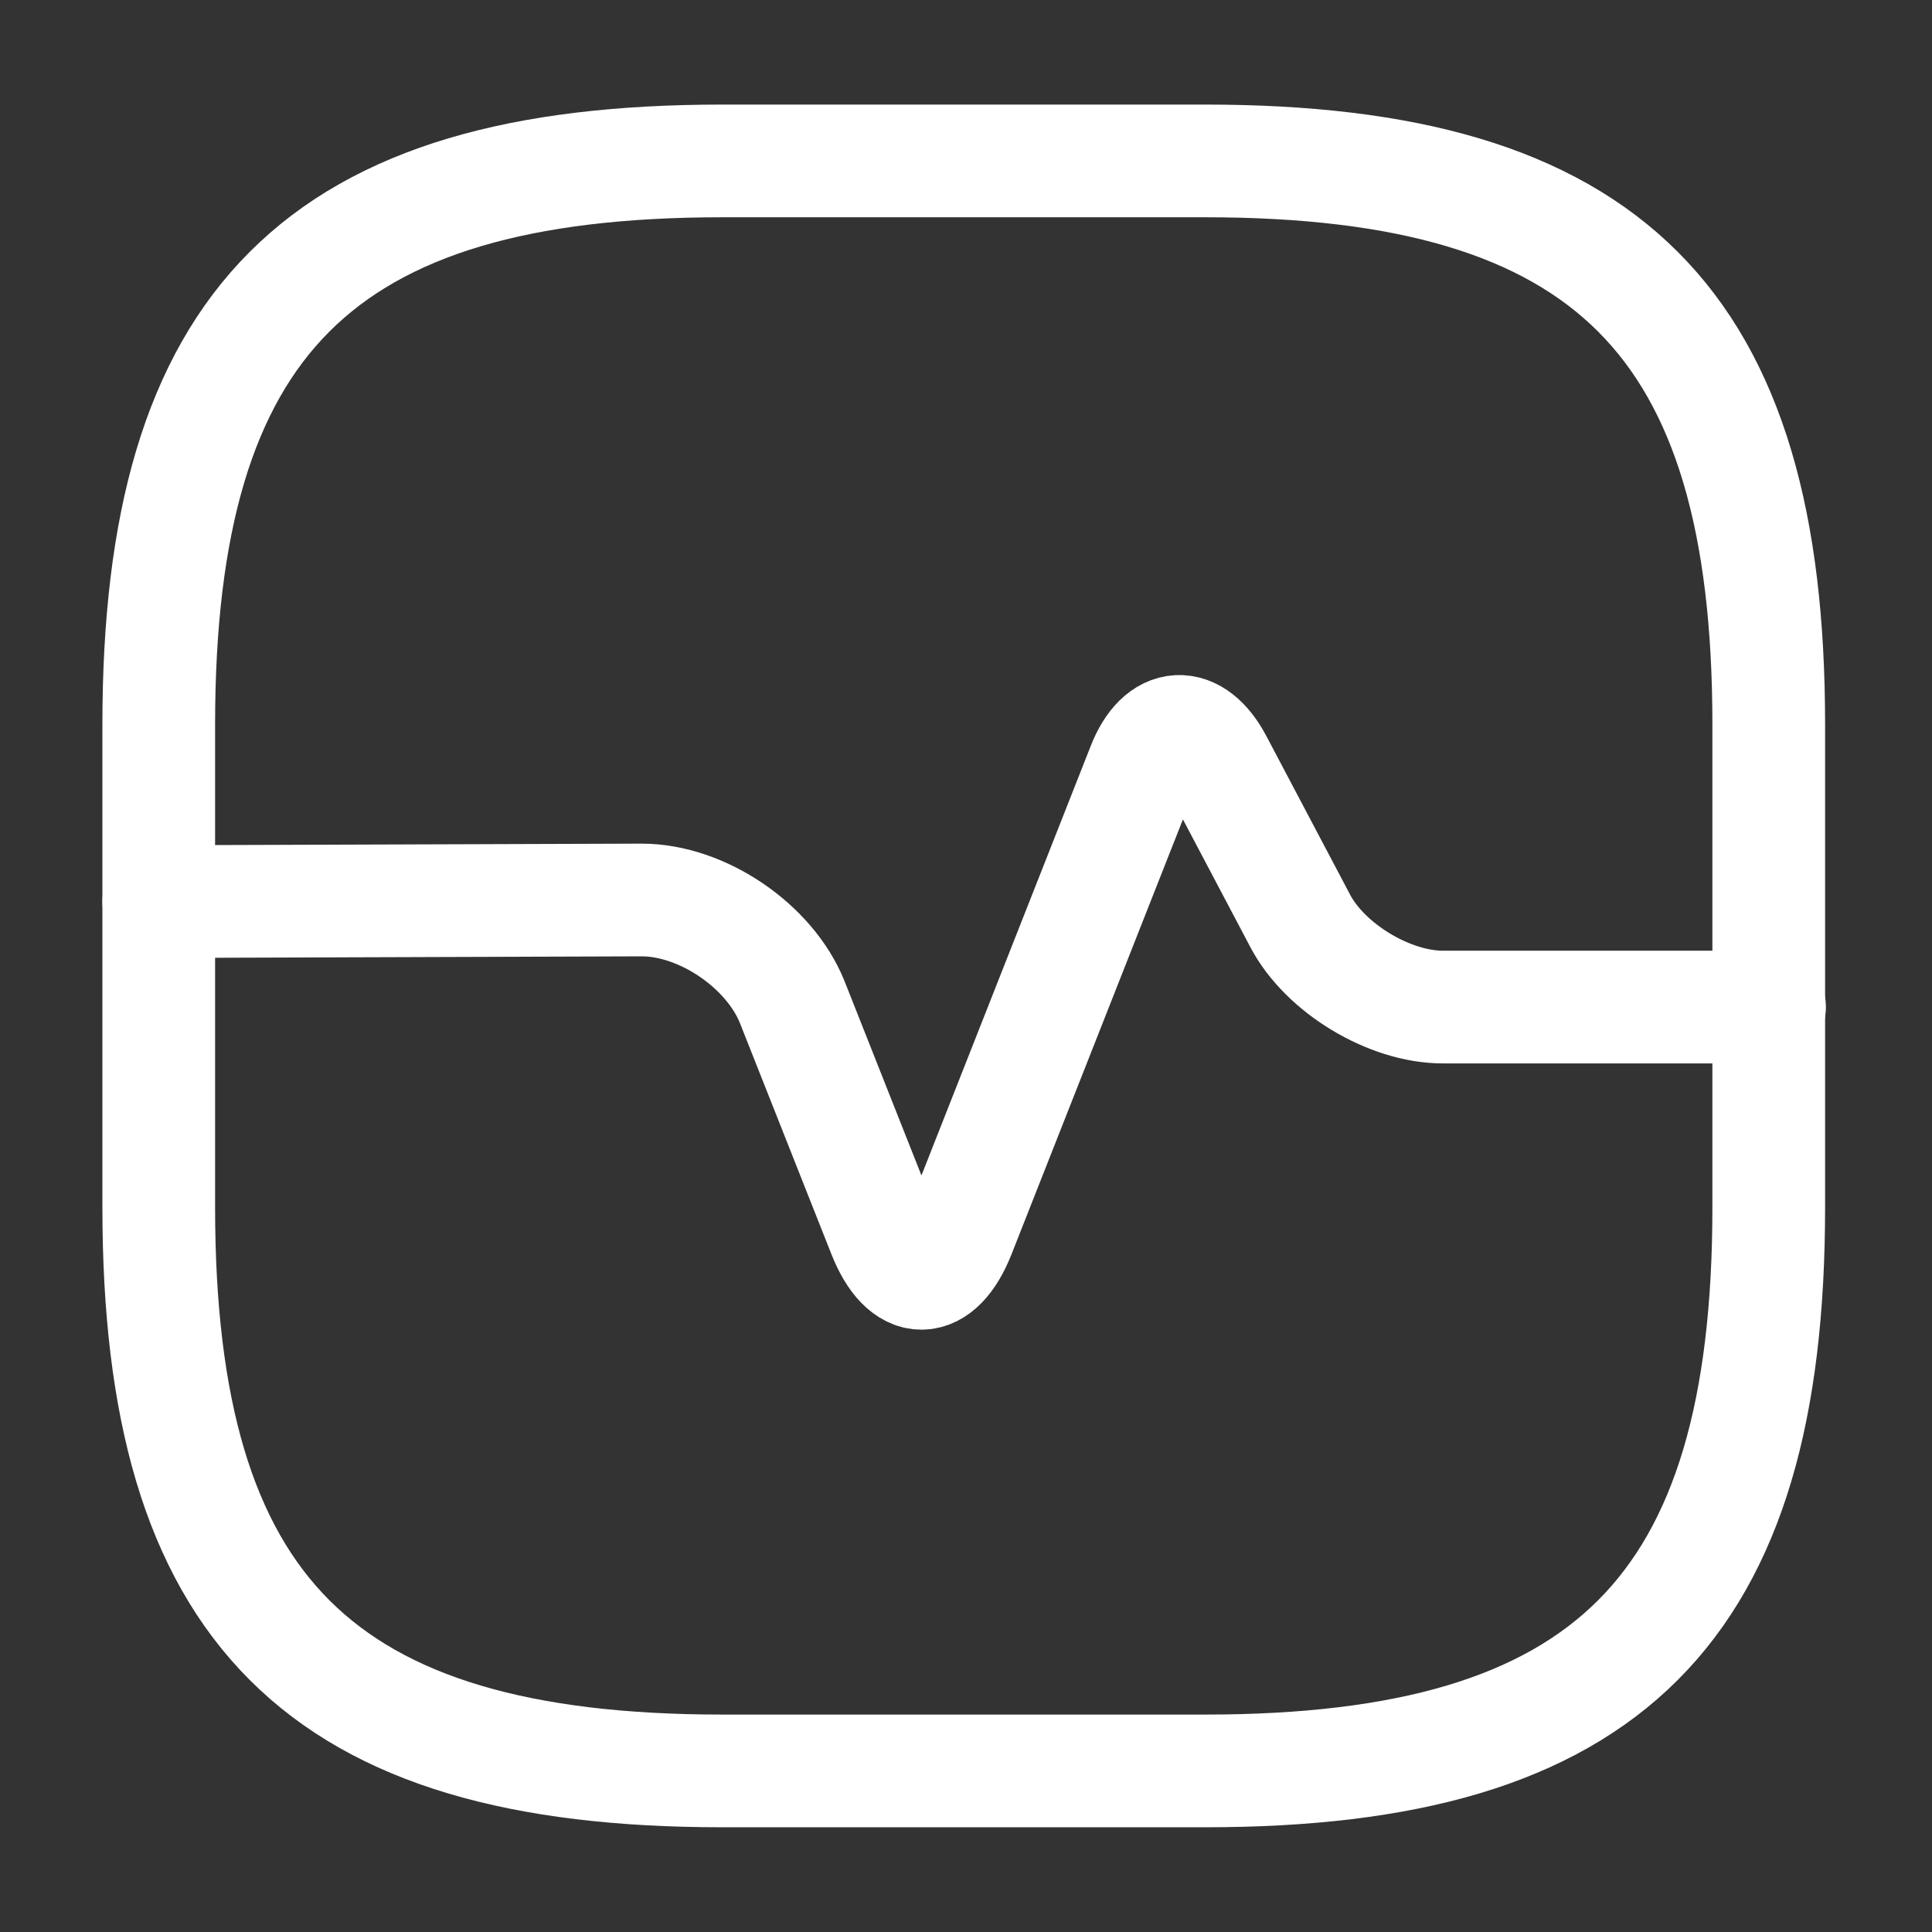 <svg width="24" height="24" viewBox="0 0 24 24" fill="none" xmlns="http://www.w3.org/2000/svg">
<rect x="0" y="0" width="24" height="24" fill="#333333" stroke="none"/>
<path d="M8.972 21.999H14.972C19.972 21.999 21.972 19.999 21.972 14.999V8.999C21.972 3.999 19.972 1.999 14.972 1.999H8.972C3.972 1.999 1.972 3.999 1.972 8.999V14.999C1.972 19.999 3.972 21.999 8.972 21.999Z" stroke="white" stroke-width="1.4" stroke-linecap="round" stroke-linejoin="round"/>
<path d="M1.972 11.2L7.972 11.18C8.722 11.18 9.562 11.75 9.842 12.45L10.982 15.33C11.242 15.98 11.652 15.98 11.912 15.33L14.202 9.52C14.422 8.96 14.832 8.94 15.112 9.47L16.152 11.44C16.462 12.03 17.262 12.51 17.922 12.51H21.982" stroke="white" stroke-width="1.4" stroke-linecap="round" stroke-linejoin="round"/>
</svg>
